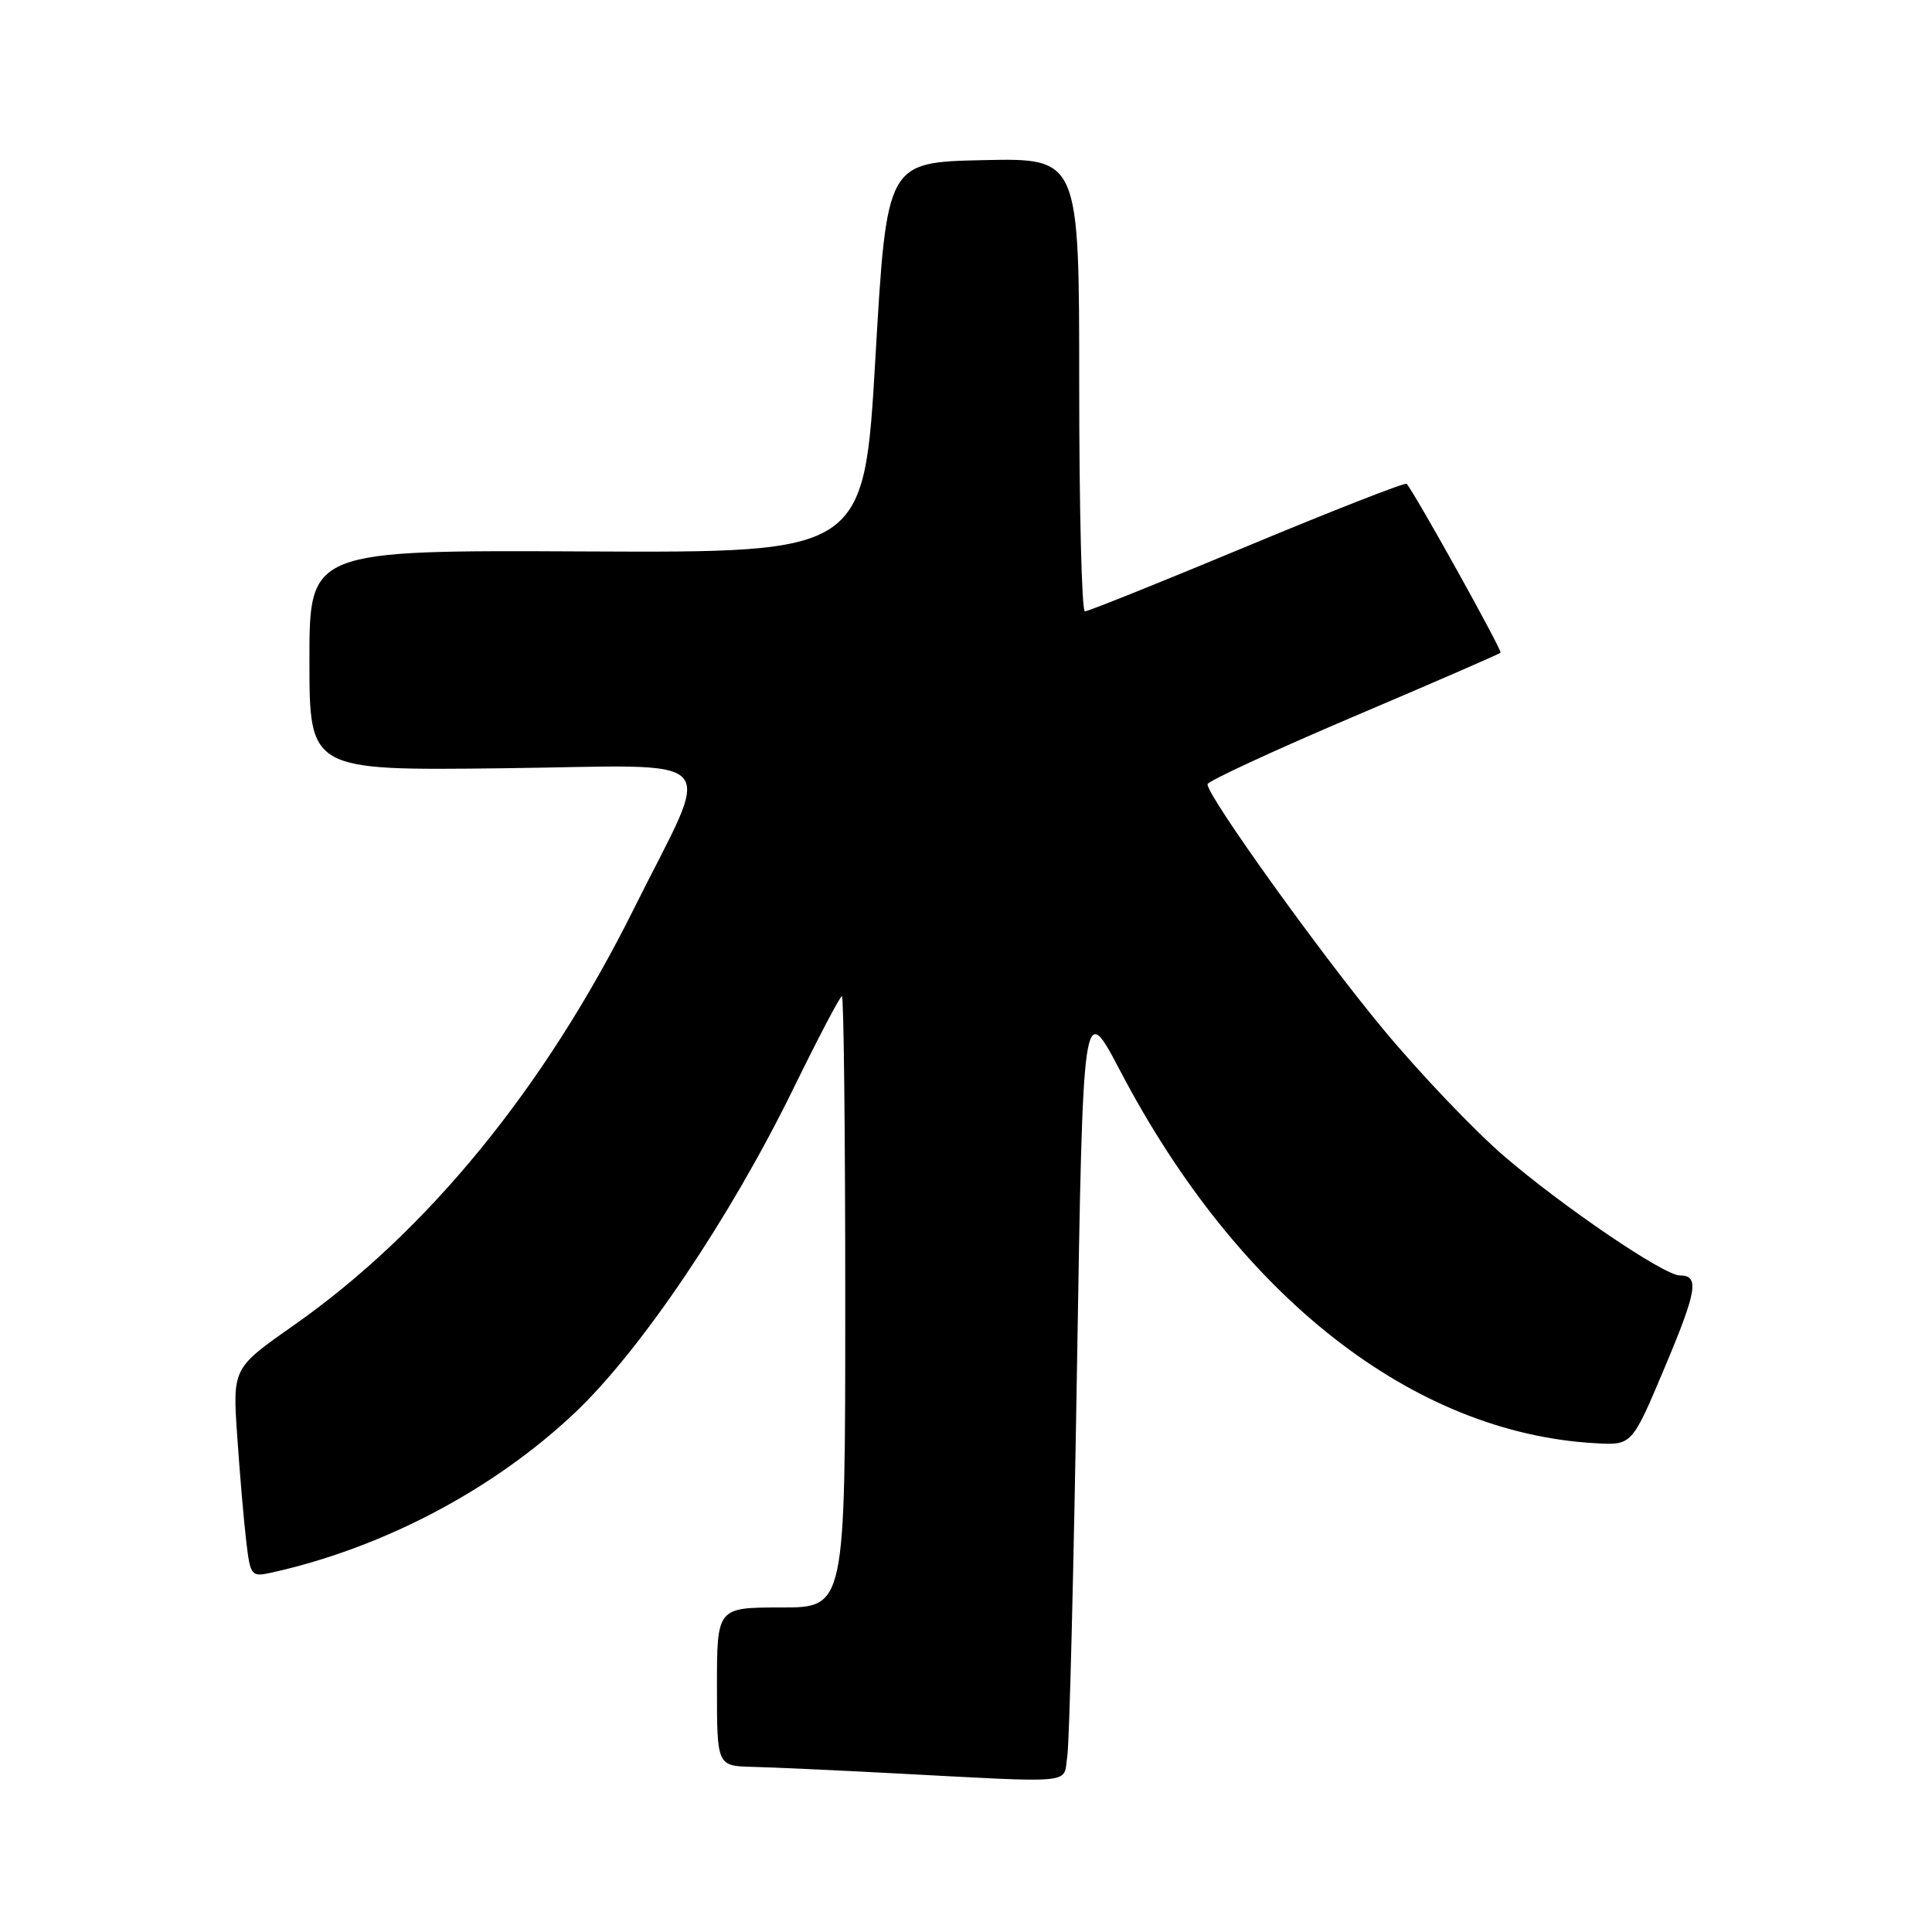 <?xml version="1.0" encoding="UTF-8" standalone="no"?>
<!DOCTYPE svg PUBLIC "-//W3C//DTD SVG 1.1//EN" "http://www.w3.org/Graphics/SVG/1.1/DTD/svg11.dtd" >
<svg xmlns="http://www.w3.org/2000/svg" xmlns:xlink="http://www.w3.org/1999/xlink" version="1.1" viewBox="0 0 256 256">
 <g >
 <path fill="currentColor"
d=" M 141.42 232.75 C 141.70 230.96 142.28 207.68 142.71 181.00 C 143.50 132.50 143.50 132.50 148.44 141.91 C 164.13 171.84 187.27 189.94 211.50 191.24 C 216.25 191.50 216.25 191.50 220.61 181.13 C 224.89 170.96 225.20 169.00 222.57 169.00 C 220.49 169.00 207.08 159.89 199.26 153.16 C 195.33 149.77 188.15 142.24 183.31 136.41 C 174.99 126.41 160.00 105.51 160.00 103.92 C 160.00 103.52 168.66 99.51 179.25 95.00 C 189.84 90.50 198.65 86.67 198.83 86.49 C 199.10 86.23 187.55 65.47 186.39 64.11 C 186.20 63.89 176.70 67.61 165.27 72.37 C 153.85 77.13 144.16 81.02 143.75 81.01 C 143.34 81.01 143.00 67.49 143.00 50.97 C 143.00 20.94 143.00 20.94 130.25 21.22 C 117.50 21.50 117.50 21.50 116.00 47.37 C 114.50 73.24 114.50 73.24 77.75 73.07 C 41.00 72.89 41.00 72.89 41.00 87.49 C 41.00 102.10 41.00 102.10 66.55 101.80 C 96.59 101.45 94.53 99.24 83.95 120.50 C 72.14 144.21 56.59 163.24 38.84 175.67 C 30.81 181.30 30.81 181.30 31.44 190.40 C 31.78 195.40 32.32 201.64 32.63 204.25 C 33.16 208.77 33.31 208.96 35.84 208.41 C 50.66 205.15 65.30 197.46 76.15 187.22 C 84.87 178.99 96.73 161.41 105.10 144.30 C 108.41 137.54 111.31 132.00 111.56 132.00 C 111.80 132.00 112.00 150.22 112.00 172.50 C 112.00 213.00 112.00 213.00 103.50 213.00 C 95.00 213.00 95.00 213.00 95.00 223.50 C 95.00 234.00 95.00 234.00 99.75 234.12 C 102.36 234.18 110.58 234.56 118.00 234.95 C 143.02 236.26 140.84 236.47 141.42 232.75 Z "/>
</g>
</svg>